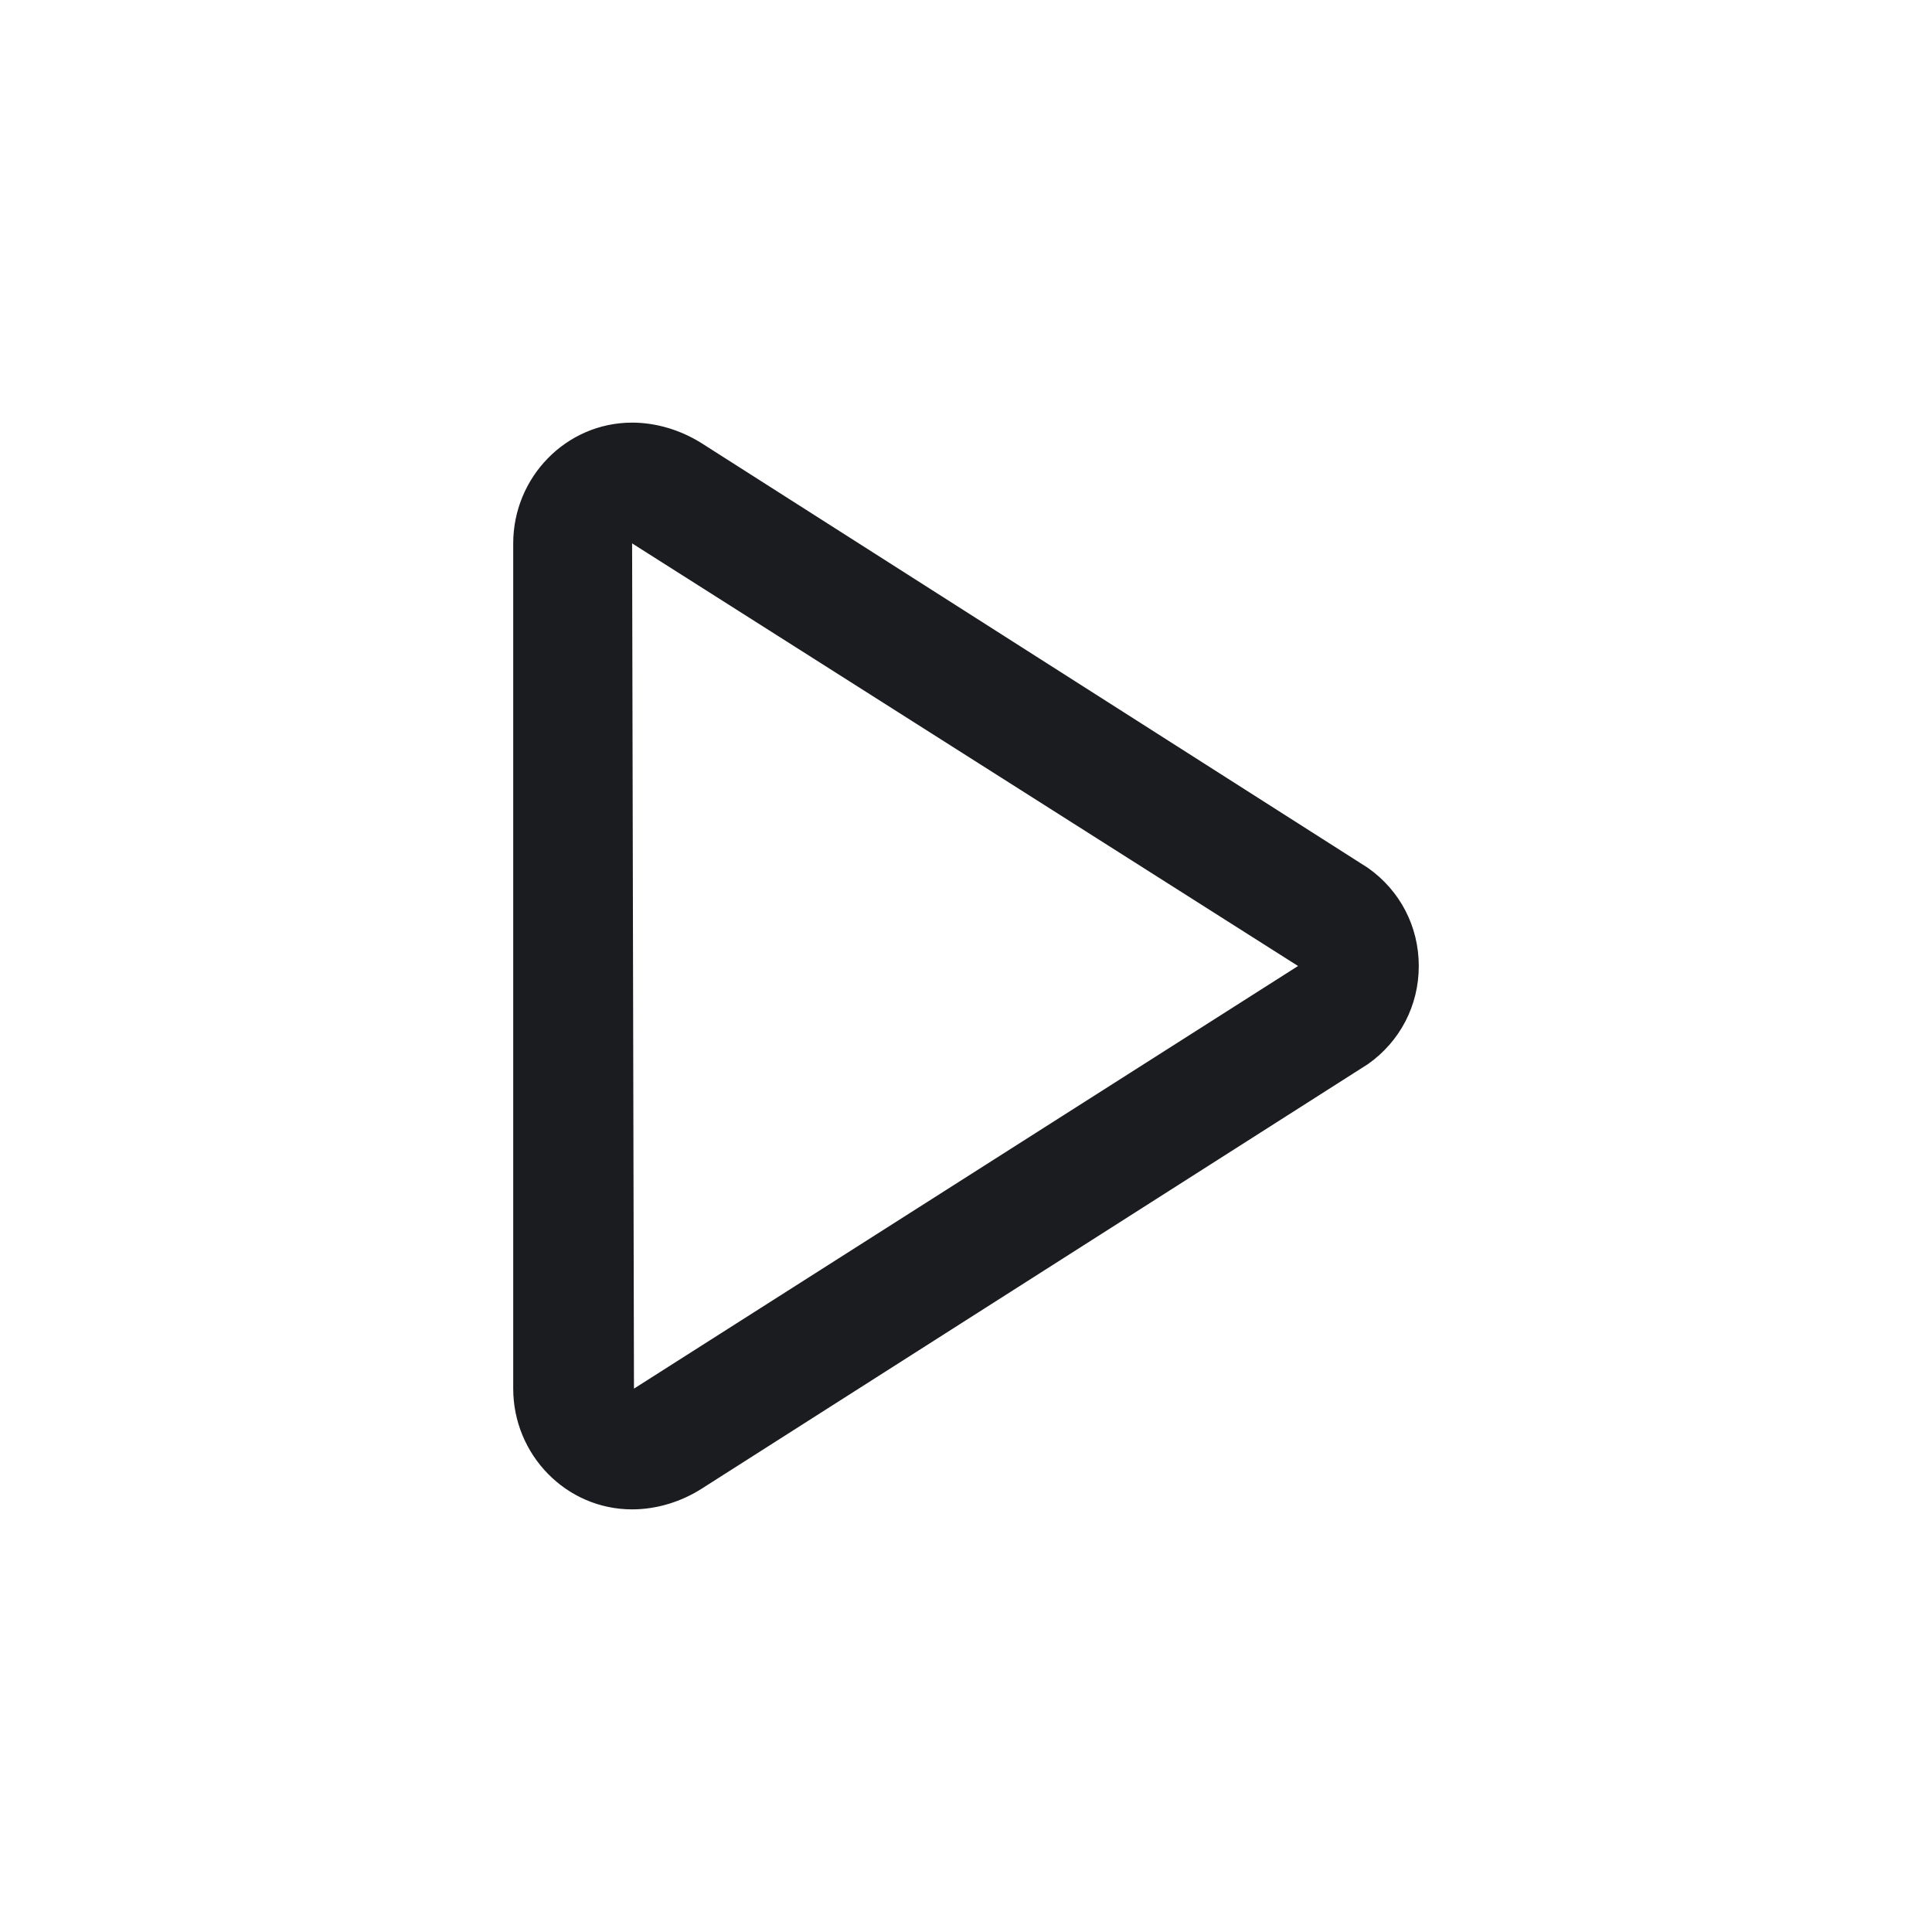 <svg width="28" height="28" viewBox="0 0 28 28" fill="none" xmlns="http://www.w3.org/2000/svg">
<g clip-path="url(#clip0_184_358)">
<path fill-rule="evenodd" clip-rule="evenodd" d="M9.161 6.125C9.515 6.125 9.87 6.235 10.171 6.425L19.825 12.578C20.29 12.906 20.562 13.426 20.562 14C20.562 14.574 20.29 15.094 19.825 15.422L10.171 21.574C9.871 21.766 9.515 21.875 9.161 21.875C8.204 21.875 7.438 21.082 7.438 20.125V7.875C7.438 6.918 8.204 6.125 9.161 6.125ZM9.161 7.875L9.188 20.125L18.812 14L9.161 7.875Z" fill="#1A1C1F"/>
</g>
<defs>
<clipPath id="clip0_184_358">
<rect width="28" height="28" fill="white"/>
</clipPath>
</defs>
</svg>
